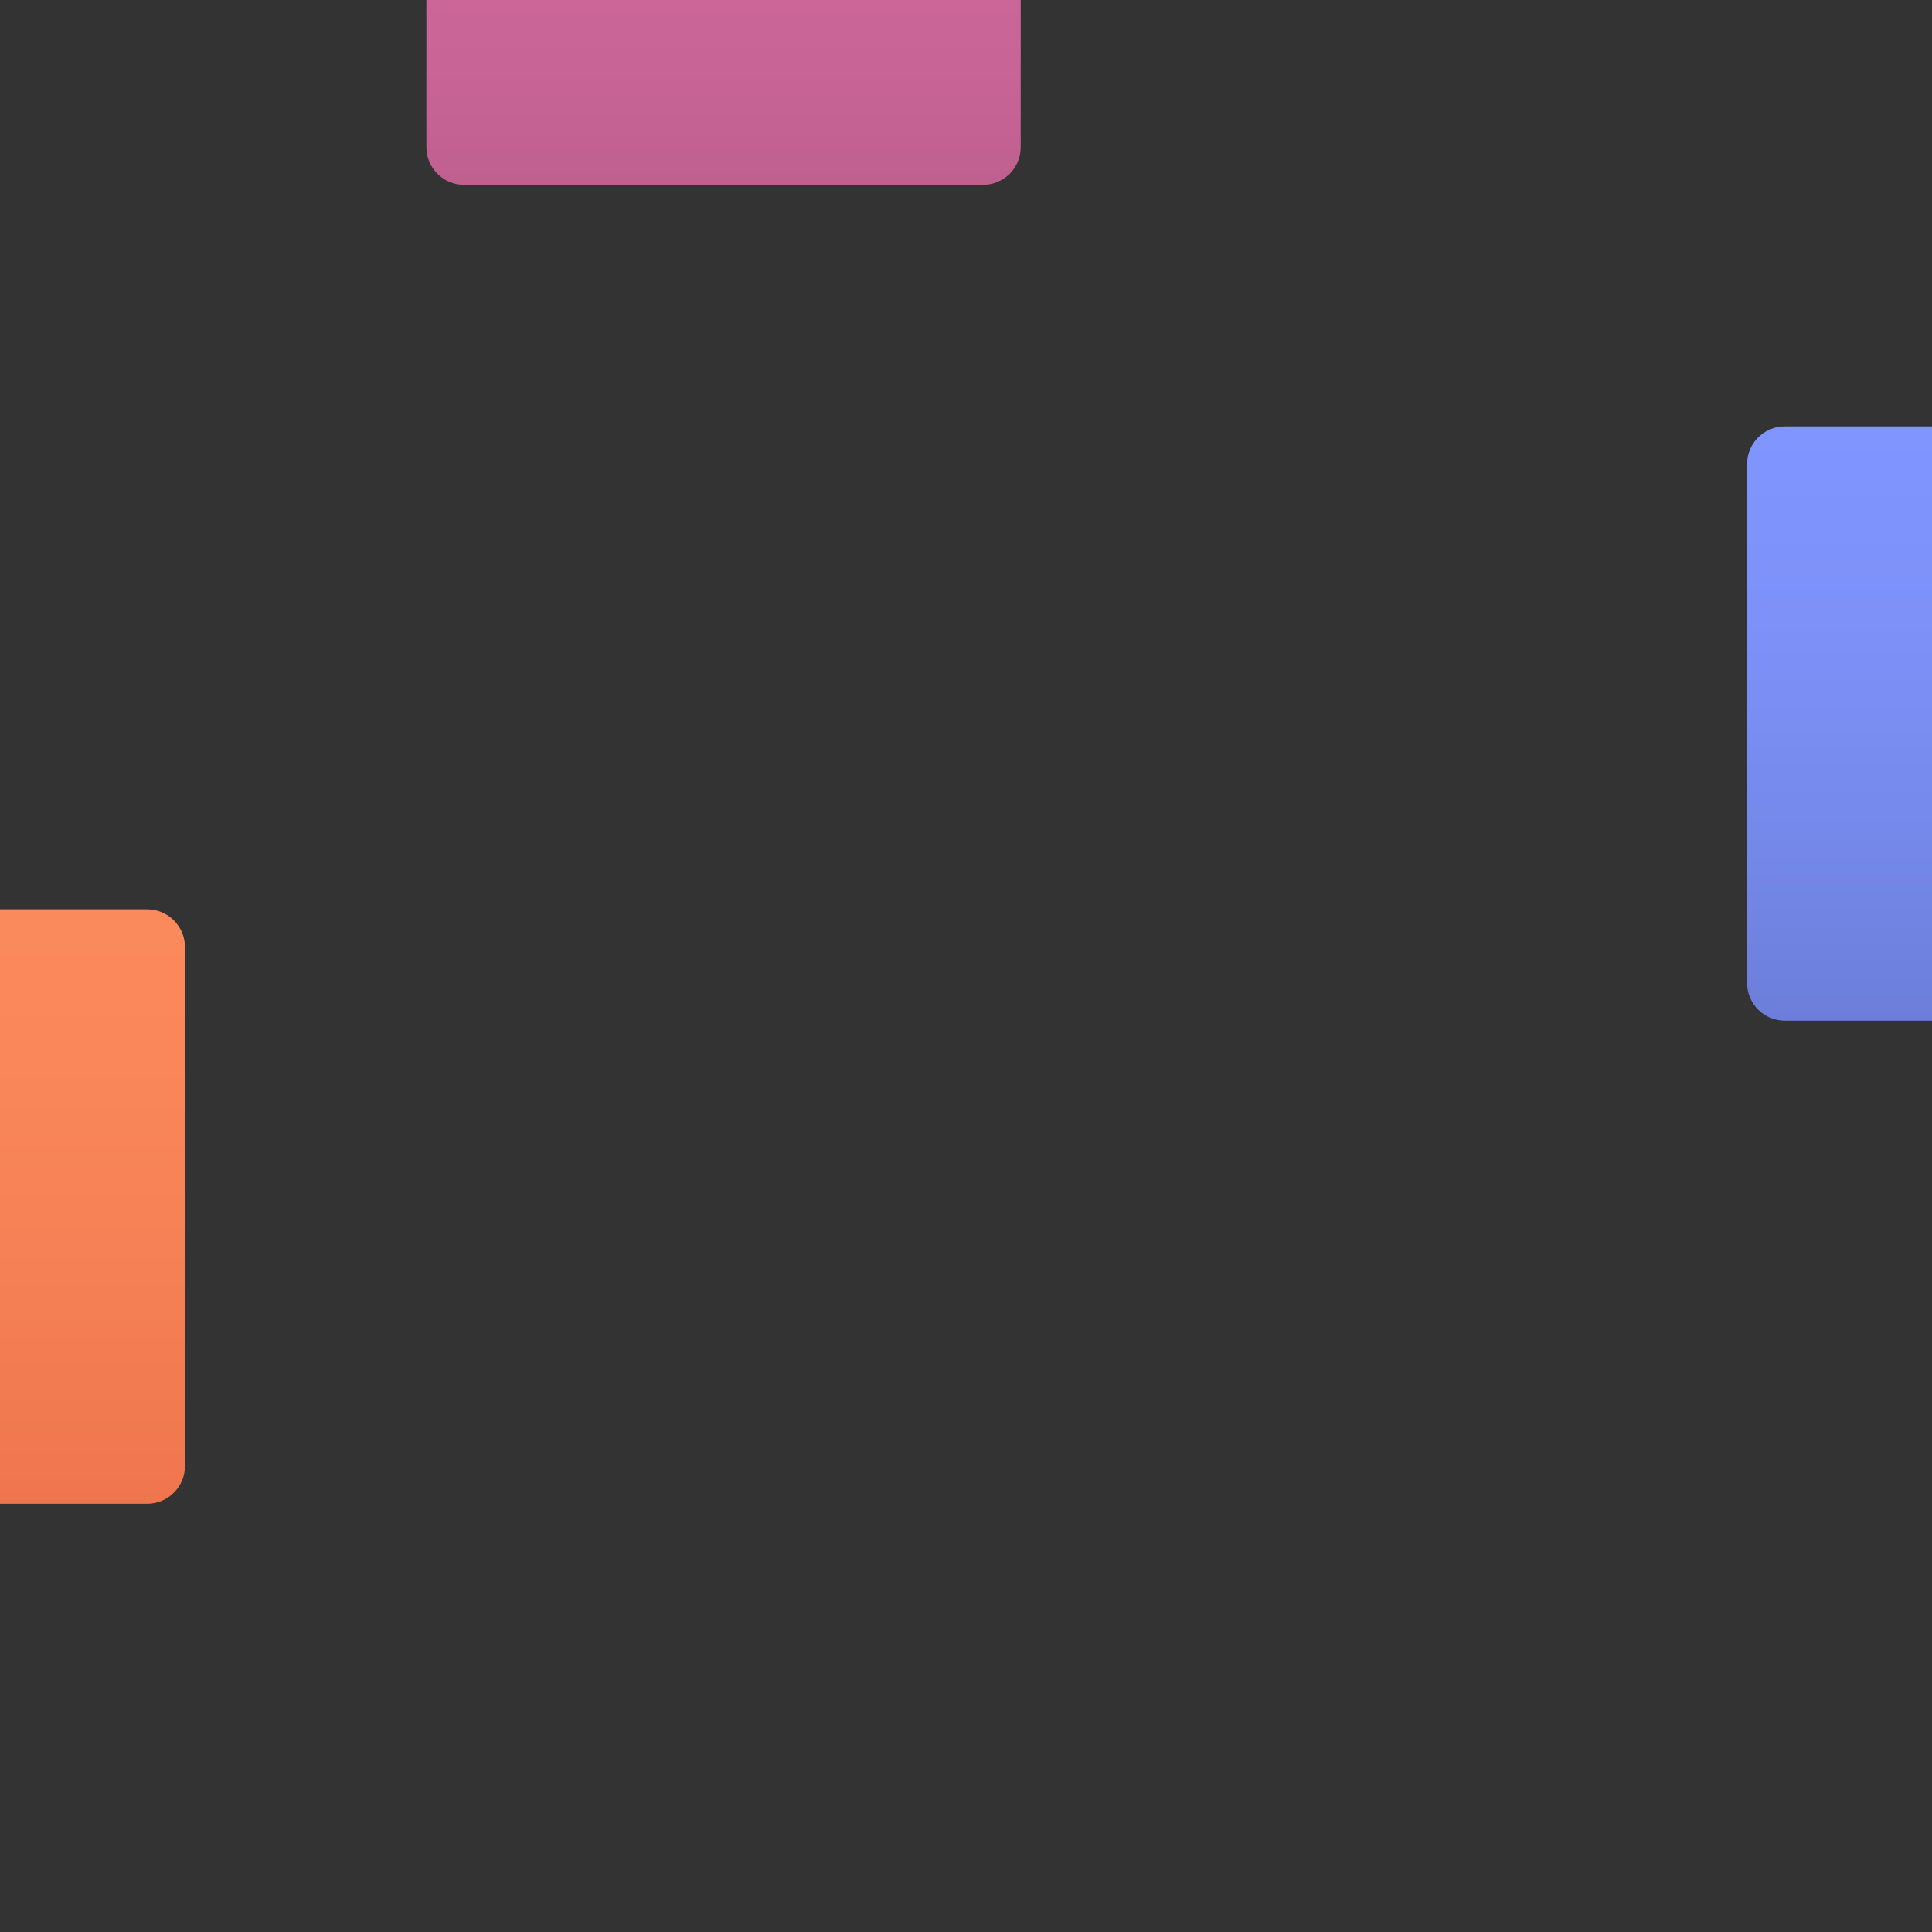 <?xml version="1.0" encoding="UTF-8"?>
<svg id="c" data-name="Layer_4" xmlns="http://www.w3.org/2000/svg" width="1024" height="1024" xmlns:xlink="http://www.w3.org/1999/xlink" viewBox="0 0 1024 1024">
  <rect x="0" y="0" width="1024" height="1024" fill="#333333" stroke="none"/>
  <defs>
    <linearGradient id="d" x1="383.5" y1="97.032" x2="383.5" y2="-2.385" gradientUnits="userSpaceOnUse">
      <stop offset="0" stop-color="#bf608f"/>
      <stop offset=".423" stop-color="#c66395"/>
      <stop offset="1" stop-color="#c69"/>
    </linearGradient>
    <linearGradient id="e" x1="975" y1="541.406" x2="975" y2="226.406" gradientTransform="translate(1950 767) rotate(-180)" gradientUnits="userSpaceOnUse">
      <stop offset="0" stop-color="#6c7ed9"/>
      <stop offset=".319" stop-color="#7589eb"/>
      <stop offset=".689" stop-color="#7d91f9"/>
      <stop offset="1" stop-color="#8095ff"/>
    </linearGradient>
    <linearGradient id="f" x1="49" y1="795.444" x2="49" y2="484.962" gradientTransform="translate(98 1279) rotate(-180)" gradientUnits="userSpaceOnUse">
      <stop offset="0" stop-color="#e56135"/>
      <stop offset=".006" stop-color="#e56135"/>
      <stop offset=".374" stop-color="#f37946"/>
      <stop offset=".715" stop-color="#fc8750"/>
      <stop offset="1" stop-color="#ff8d54"/>
    </linearGradient>
  </defs>
  <path d="M226,0v78c0,11.046,8.954,20,20,20h275c11.046,0,20-8.954,20-20V0H226Z" fill="url(#d)"/>
  <path d="M926,226h78c11.038,0,20,8.962,20,20v275c0,11.038-8.962,20-20,20h-78V226h0Z" transform="translate(1950 767) rotate(180)" fill="url(#e)"/>
  <path d="M20,482h78v315H20c-11.038,0-20-8.962-20-20v-275c0-11.038,8.962-20,20-20Z" transform="translate(98 1279) rotate(180)" fill="url(#f)" opacity=".95"/>
  <path d="M20,482h78v315H20c-11.038,0-20-8.962-20-20v-275c0-11.038,8.962-20,20-20Z" transform="translate(98 1279) rotate(180)" fill="#ff7f54" opacity=".5"/>
  <path d="M20,482h78v315H20c-11.038,0-20-8.962-20-20v-275c0-11.038,8.962-20,20-20Z" transform="translate(98 1279) rotate(180)" fill="#fff" opacity=".05"/>
</svg>